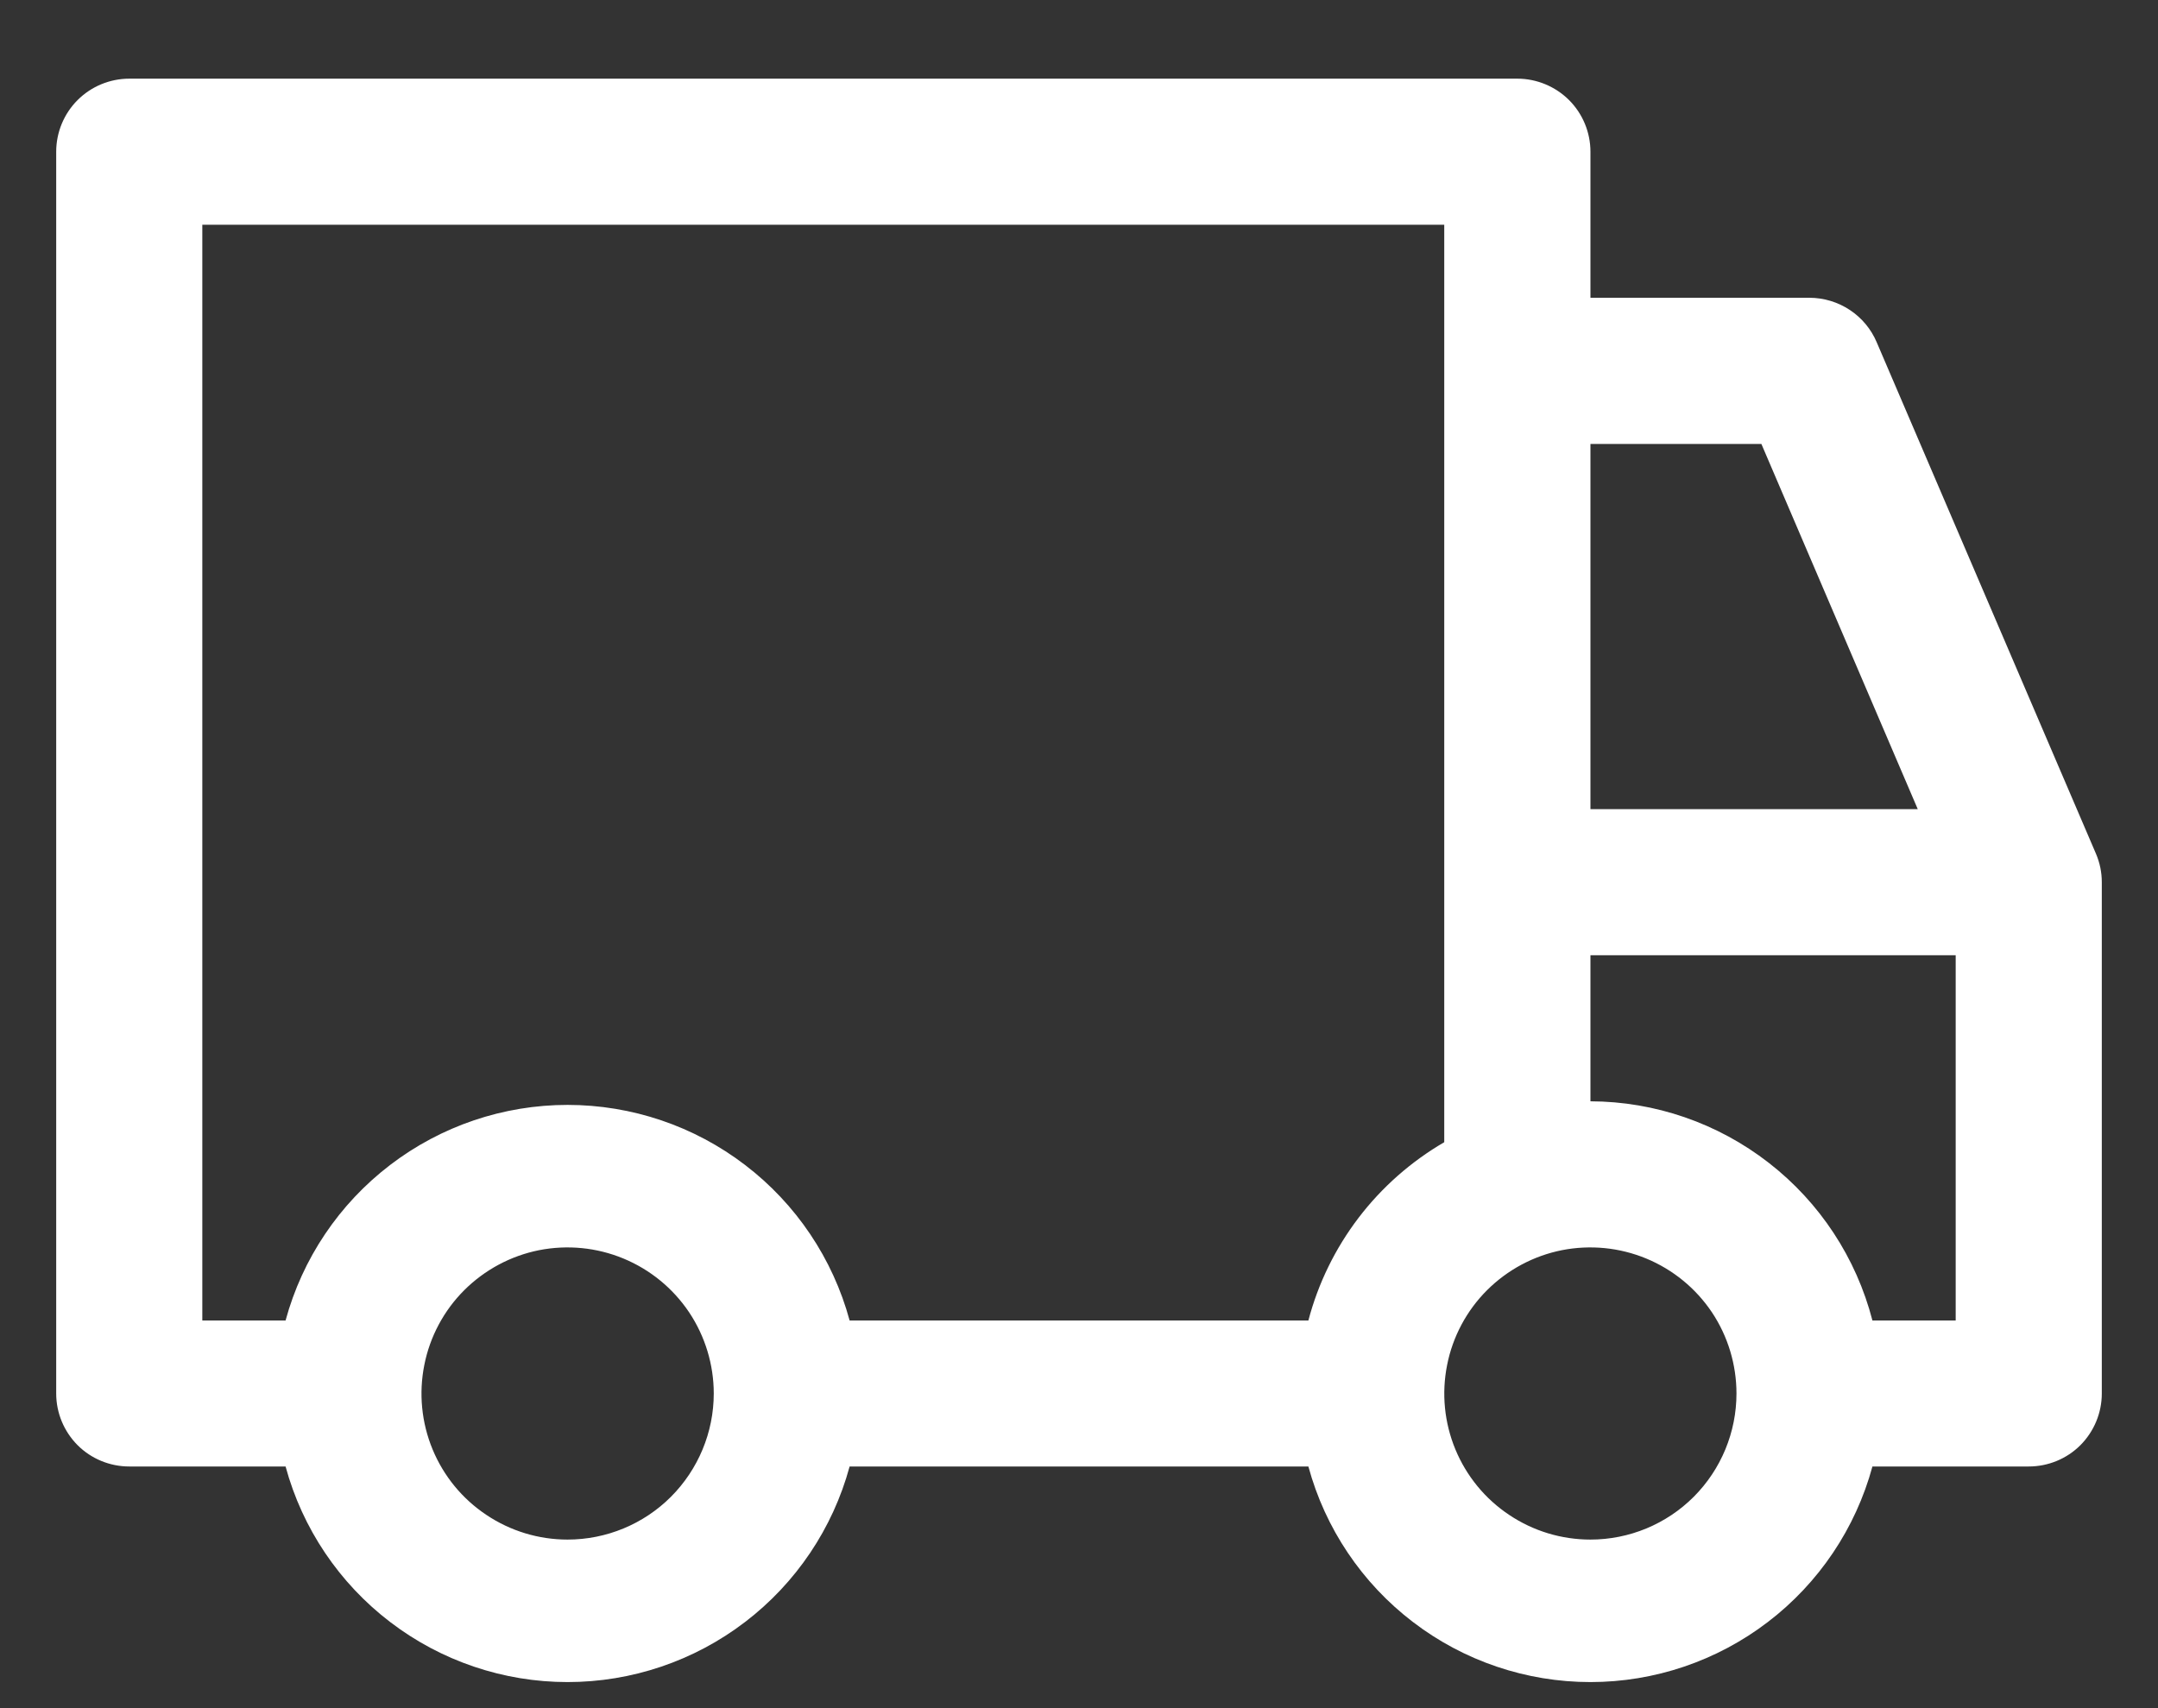 <svg width="24" height="19" viewBox="0 0 24 19" fill="none" xmlns="http://www.w3.org/2000/svg">
<rect x="0" y="0" width="24" height="19" fill="#333333" stroke="none"/>
<path d="M23.31 9.496L20.872 3.808C20.81 3.661 20.706 3.536 20.573 3.448C20.44 3.36 20.285 3.313 20.125 3.312H17.688V1.688C17.688 1.472 17.602 1.265 17.45 1.113C17.297 0.961 17.09 0.875 16.875 0.875H1.438C1.222 0.875 1.015 0.961 0.863 1.113C0.711 1.265 0.625 1.472 0.625 1.688V15.5C0.625 15.716 0.711 15.922 0.863 16.075C1.015 16.227 1.222 16.312 1.438 16.312H3.176C3.363 17.001 3.772 17.609 4.339 18.042C4.905 18.475 5.599 18.71 6.312 18.71C7.026 18.71 7.72 18.475 8.286 18.042C8.853 17.609 9.262 17.001 9.449 16.312H14.551C14.738 17.001 15.147 17.609 15.714 18.042C16.28 18.475 16.974 18.71 17.688 18.71C18.401 18.71 19.095 18.475 19.661 18.042C20.228 17.609 20.637 17.001 20.824 16.312H22.562C22.778 16.312 22.985 16.227 23.137 16.075C23.289 15.922 23.375 15.716 23.375 15.5V9.812C23.375 9.704 23.353 9.596 23.31 9.496ZM17.688 4.938H19.589L21.328 9H17.688V4.938ZM6.312 17.125C5.991 17.125 5.677 17.03 5.41 16.851C5.142 16.673 4.934 16.419 4.811 16.122C4.688 15.825 4.656 15.498 4.719 15.183C4.781 14.868 4.936 14.578 5.163 14.351C5.391 14.124 5.68 13.969 5.995 13.906C6.311 13.844 6.637 13.876 6.934 13.999C7.231 14.122 7.485 14.33 7.664 14.597C7.842 14.864 7.938 15.179 7.938 15.5C7.938 15.931 7.766 16.344 7.462 16.649C7.157 16.954 6.743 17.125 6.312 17.125ZM14.551 14.688H9.449C9.262 13.999 8.853 13.391 8.286 12.958C7.72 12.525 7.026 12.29 6.312 12.29C5.599 12.29 4.905 12.525 4.339 12.958C3.772 13.391 3.363 13.999 3.176 14.688H2.25V2.5H16.062V12.705C15.693 12.92 15.369 13.205 15.109 13.546C14.85 13.886 14.66 14.274 14.551 14.688ZM17.688 17.125C17.366 17.125 17.052 17.03 16.785 16.851C16.517 16.673 16.309 16.419 16.186 16.122C16.063 15.825 16.031 15.498 16.094 15.183C16.156 14.868 16.311 14.578 16.538 14.351C16.766 14.124 17.055 13.969 17.37 13.906C17.686 13.844 18.012 13.876 18.309 13.999C18.606 14.122 18.86 14.33 19.039 14.597C19.217 14.864 19.312 15.179 19.312 15.5C19.312 15.931 19.141 16.344 18.837 16.649C18.532 16.954 18.119 17.125 17.688 17.125ZM21.75 14.688H20.824C20.644 13.992 20.239 13.375 19.671 12.934C19.104 12.493 18.406 12.252 17.688 12.25V10.625H21.75V14.688Z" fill="white"/>
</svg>
